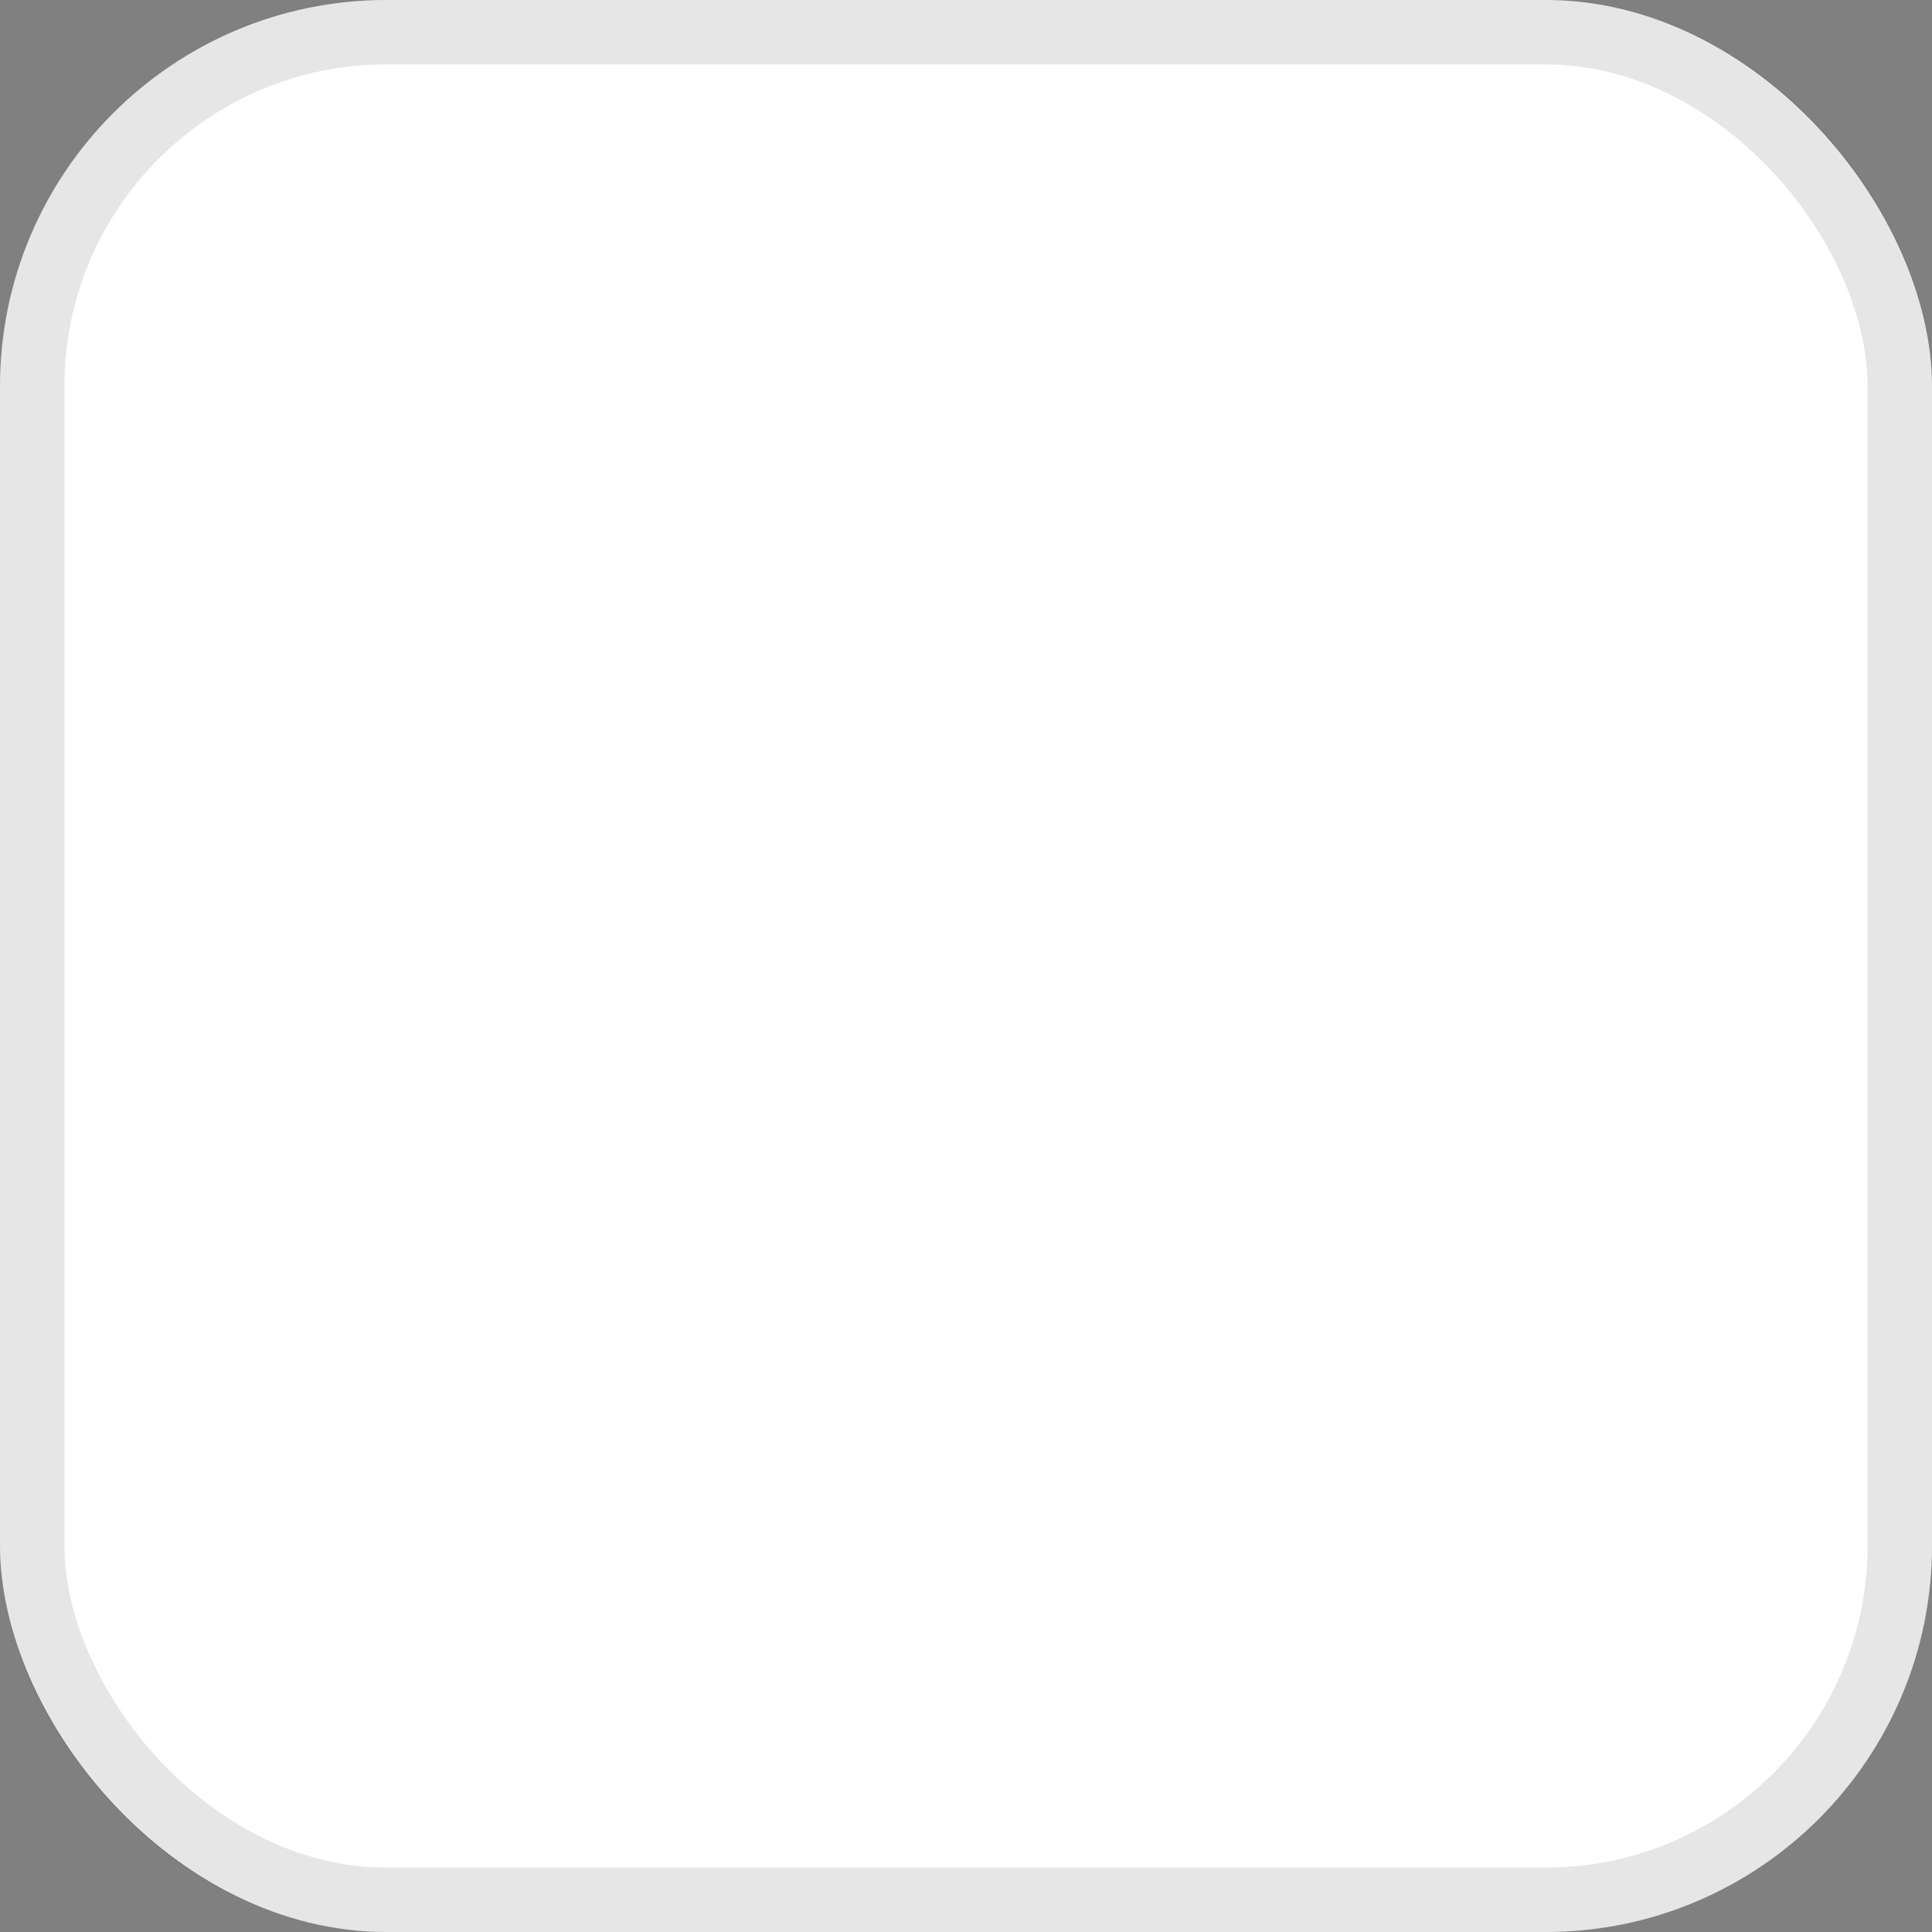 <svg width="30" height="30" viewBox="0 0 30 30" fill="none" xmlns="http://www.w3.org/2000/svg">
<rect x="0" y="0" width="30" height="30" fill="#808080" stroke="none"/>
<rect width="30" height="30" rx="6" fill="white"/>
<rect x="0.5" y="0.5" width="29" height="29" rx="5.5" stroke="black" stroke-opacity="0.1"/>
</svg>
